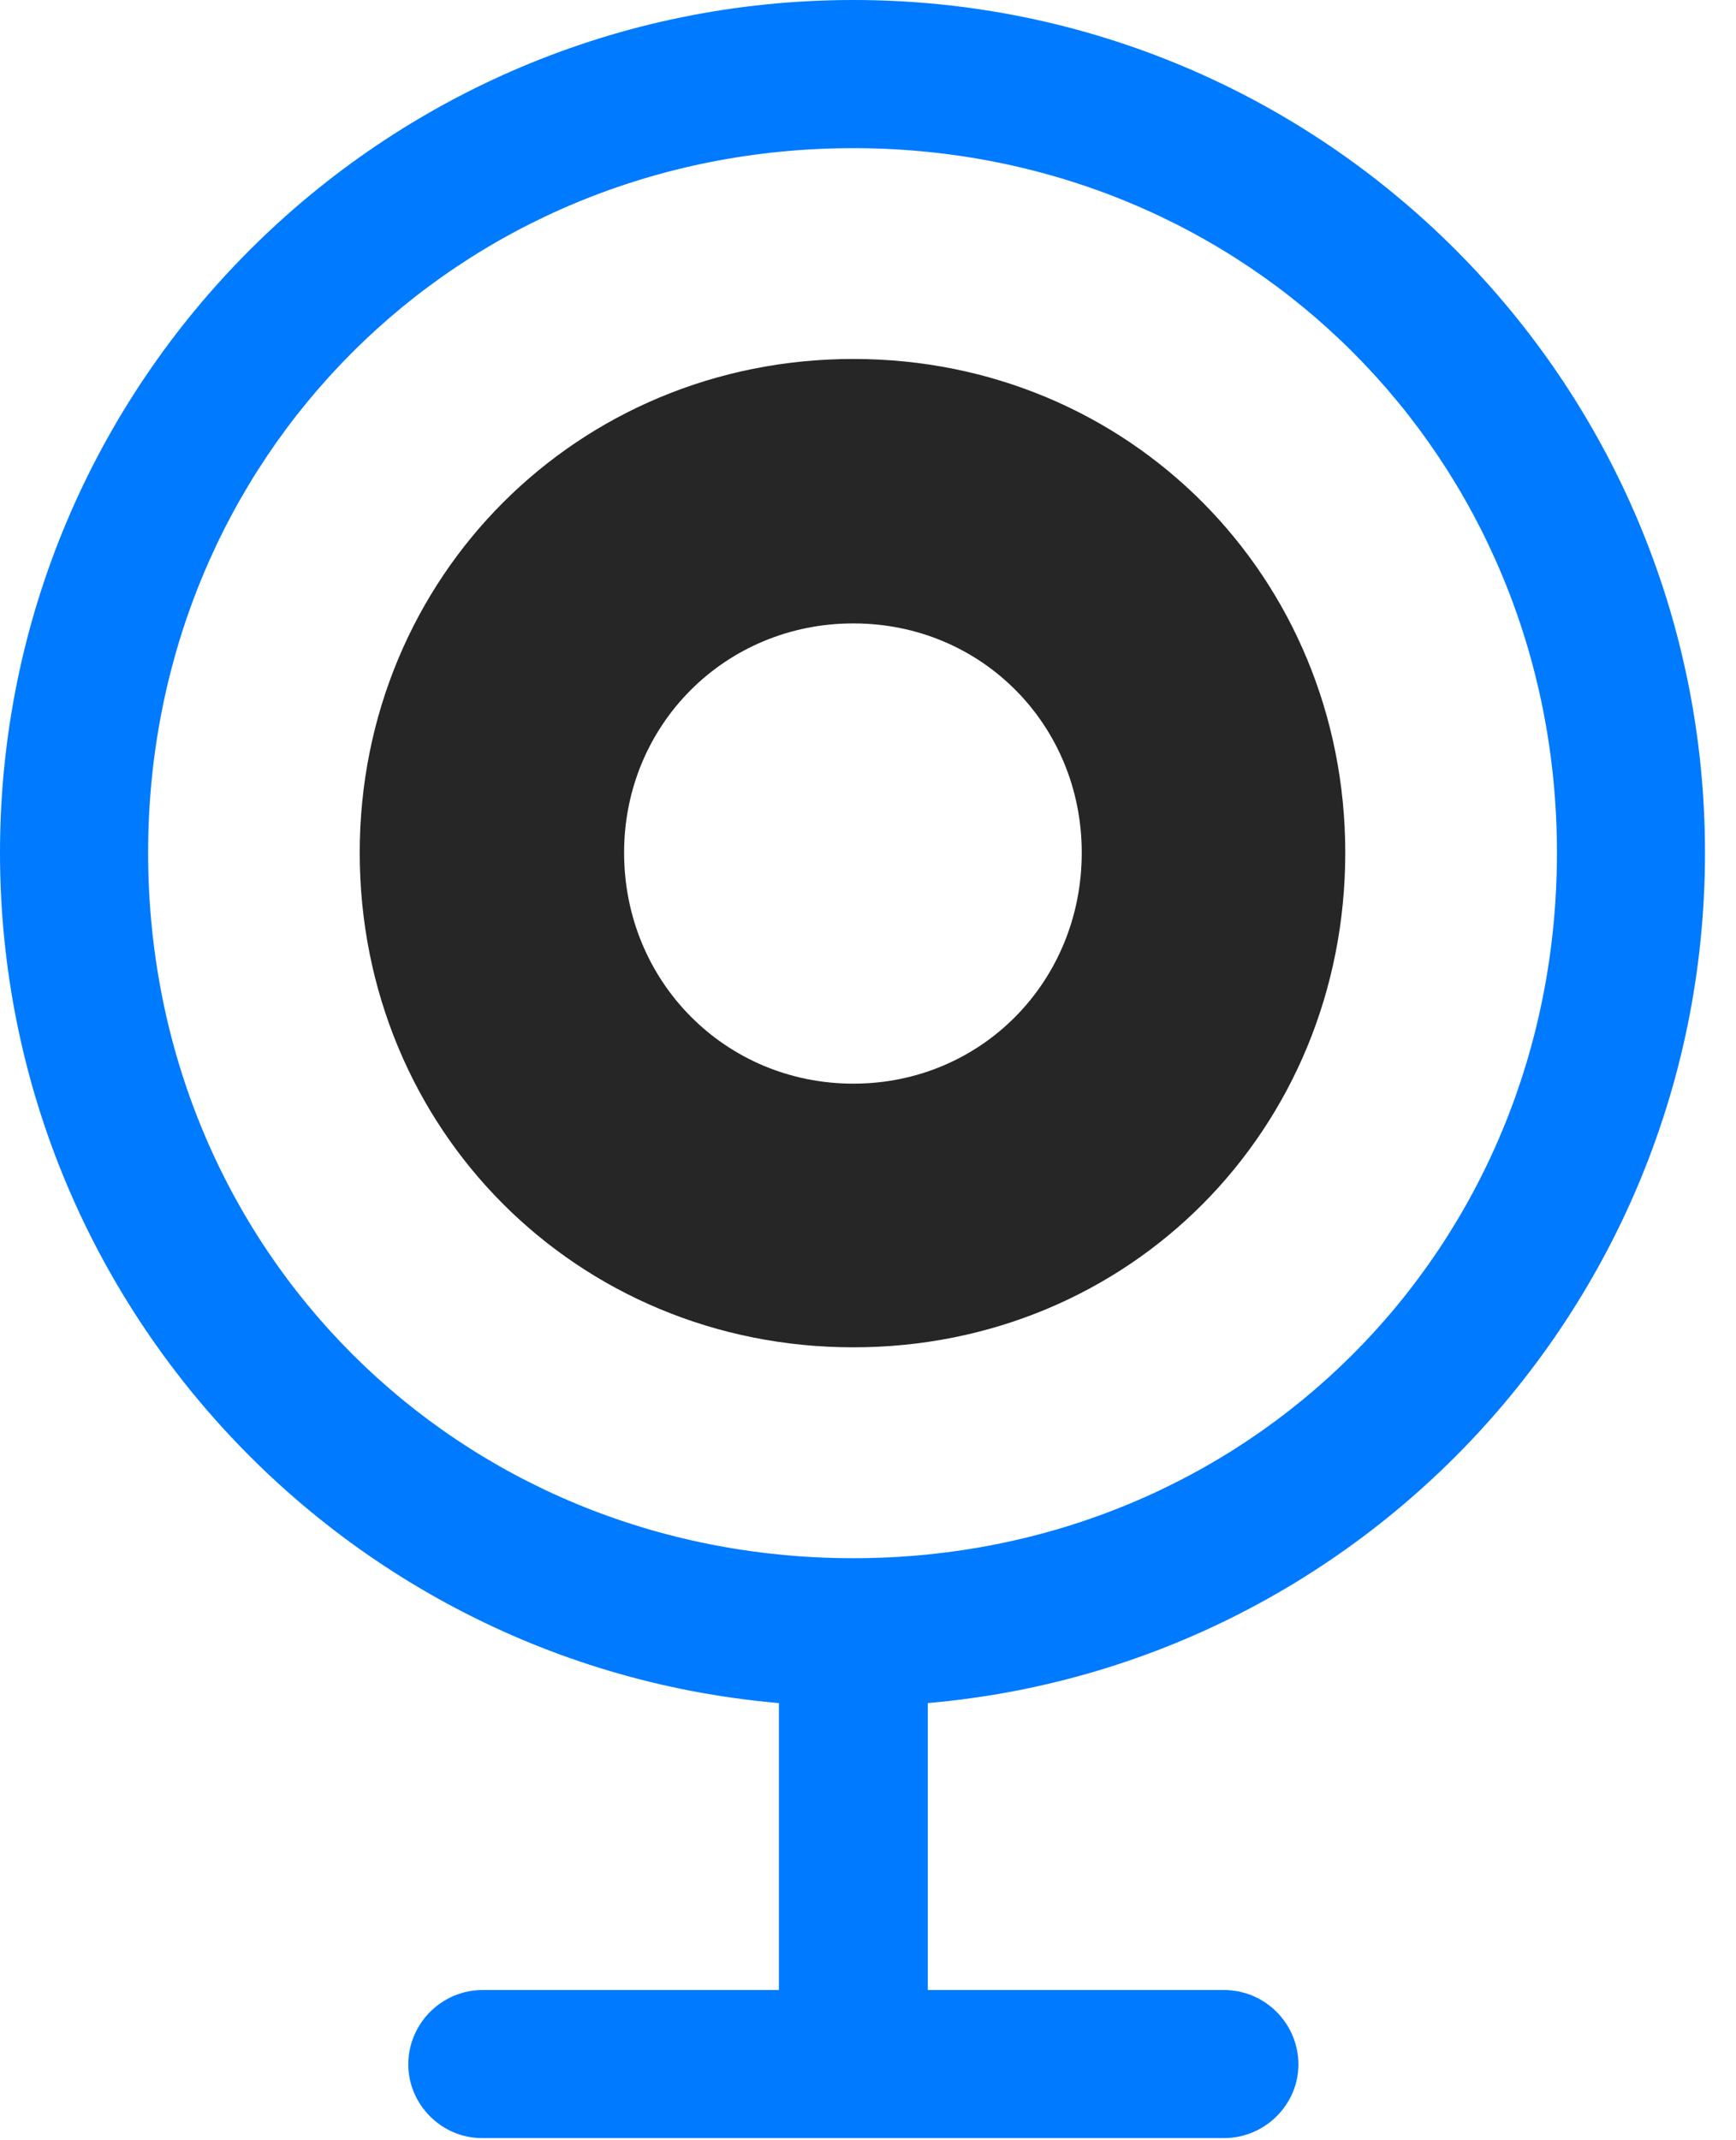 <?xml version="1.0" encoding="UTF-8"?>
<!--Generator: Apple Native CoreSVG 326-->
<!DOCTYPE svg
PUBLIC "-//W3C//DTD SVG 1.1//EN"
       "http://www.w3.org/Graphics/SVG/1.1/DTD/svg11.dtd">
<svg version="1.1" xmlns="http://www.w3.org/2000/svg" xmlns:xlink="http://www.w3.org/1999/xlink" viewBox="0 0 20.264 24.971">
 <g>
  <rect height="24.971" opacity="0" width="20.264" x="0" y="0"/>
  <path d="M9.961 19.912C15.449 19.912 19.902 15.459 19.902 9.951C19.902 4.453 15.449 0 9.961 0C4.463 0 0 4.453 0 9.951C0 15.459 4.463 19.912 9.961 19.912ZM9.961 18.184C5.342 18.184 1.729 14.58 1.729 9.951C1.729 5.342 5.342 1.729 9.961 1.729C14.56 1.729 18.174 5.342 18.174 9.951C18.174 14.58 14.56 18.184 9.961 18.184ZM9.092 24.092L10.83 24.092L10.83 19.121L9.092 19.121ZM5.625 24.951L14.287 24.951C14.766 24.951 15.156 24.561 15.156 24.092C15.156 23.613 14.766 23.223 14.287 23.223L5.635 23.223C5.156 23.223 4.766 23.613 4.766 24.092C4.766 24.561 5.156 24.951 5.625 24.951Z" fill="#007aff"/>
  <path d="M9.961 15.723C13.184 15.723 15.703 13.184 15.703 9.951C15.703 6.738 13.184 4.189 9.961 4.189C6.738 4.189 4.199 6.738 4.199 9.951C4.199 13.184 6.738 15.723 9.961 15.723ZM9.961 12.646C8.467 12.646 7.285 11.455 7.285 9.951C7.285 8.457 8.467 7.275 9.961 7.275C11.455 7.275 12.627 8.457 12.627 9.951C12.627 11.455 11.455 12.646 9.961 12.646Z" fill="black" fill-opacity="0.85"/>
 </g>
</svg>
